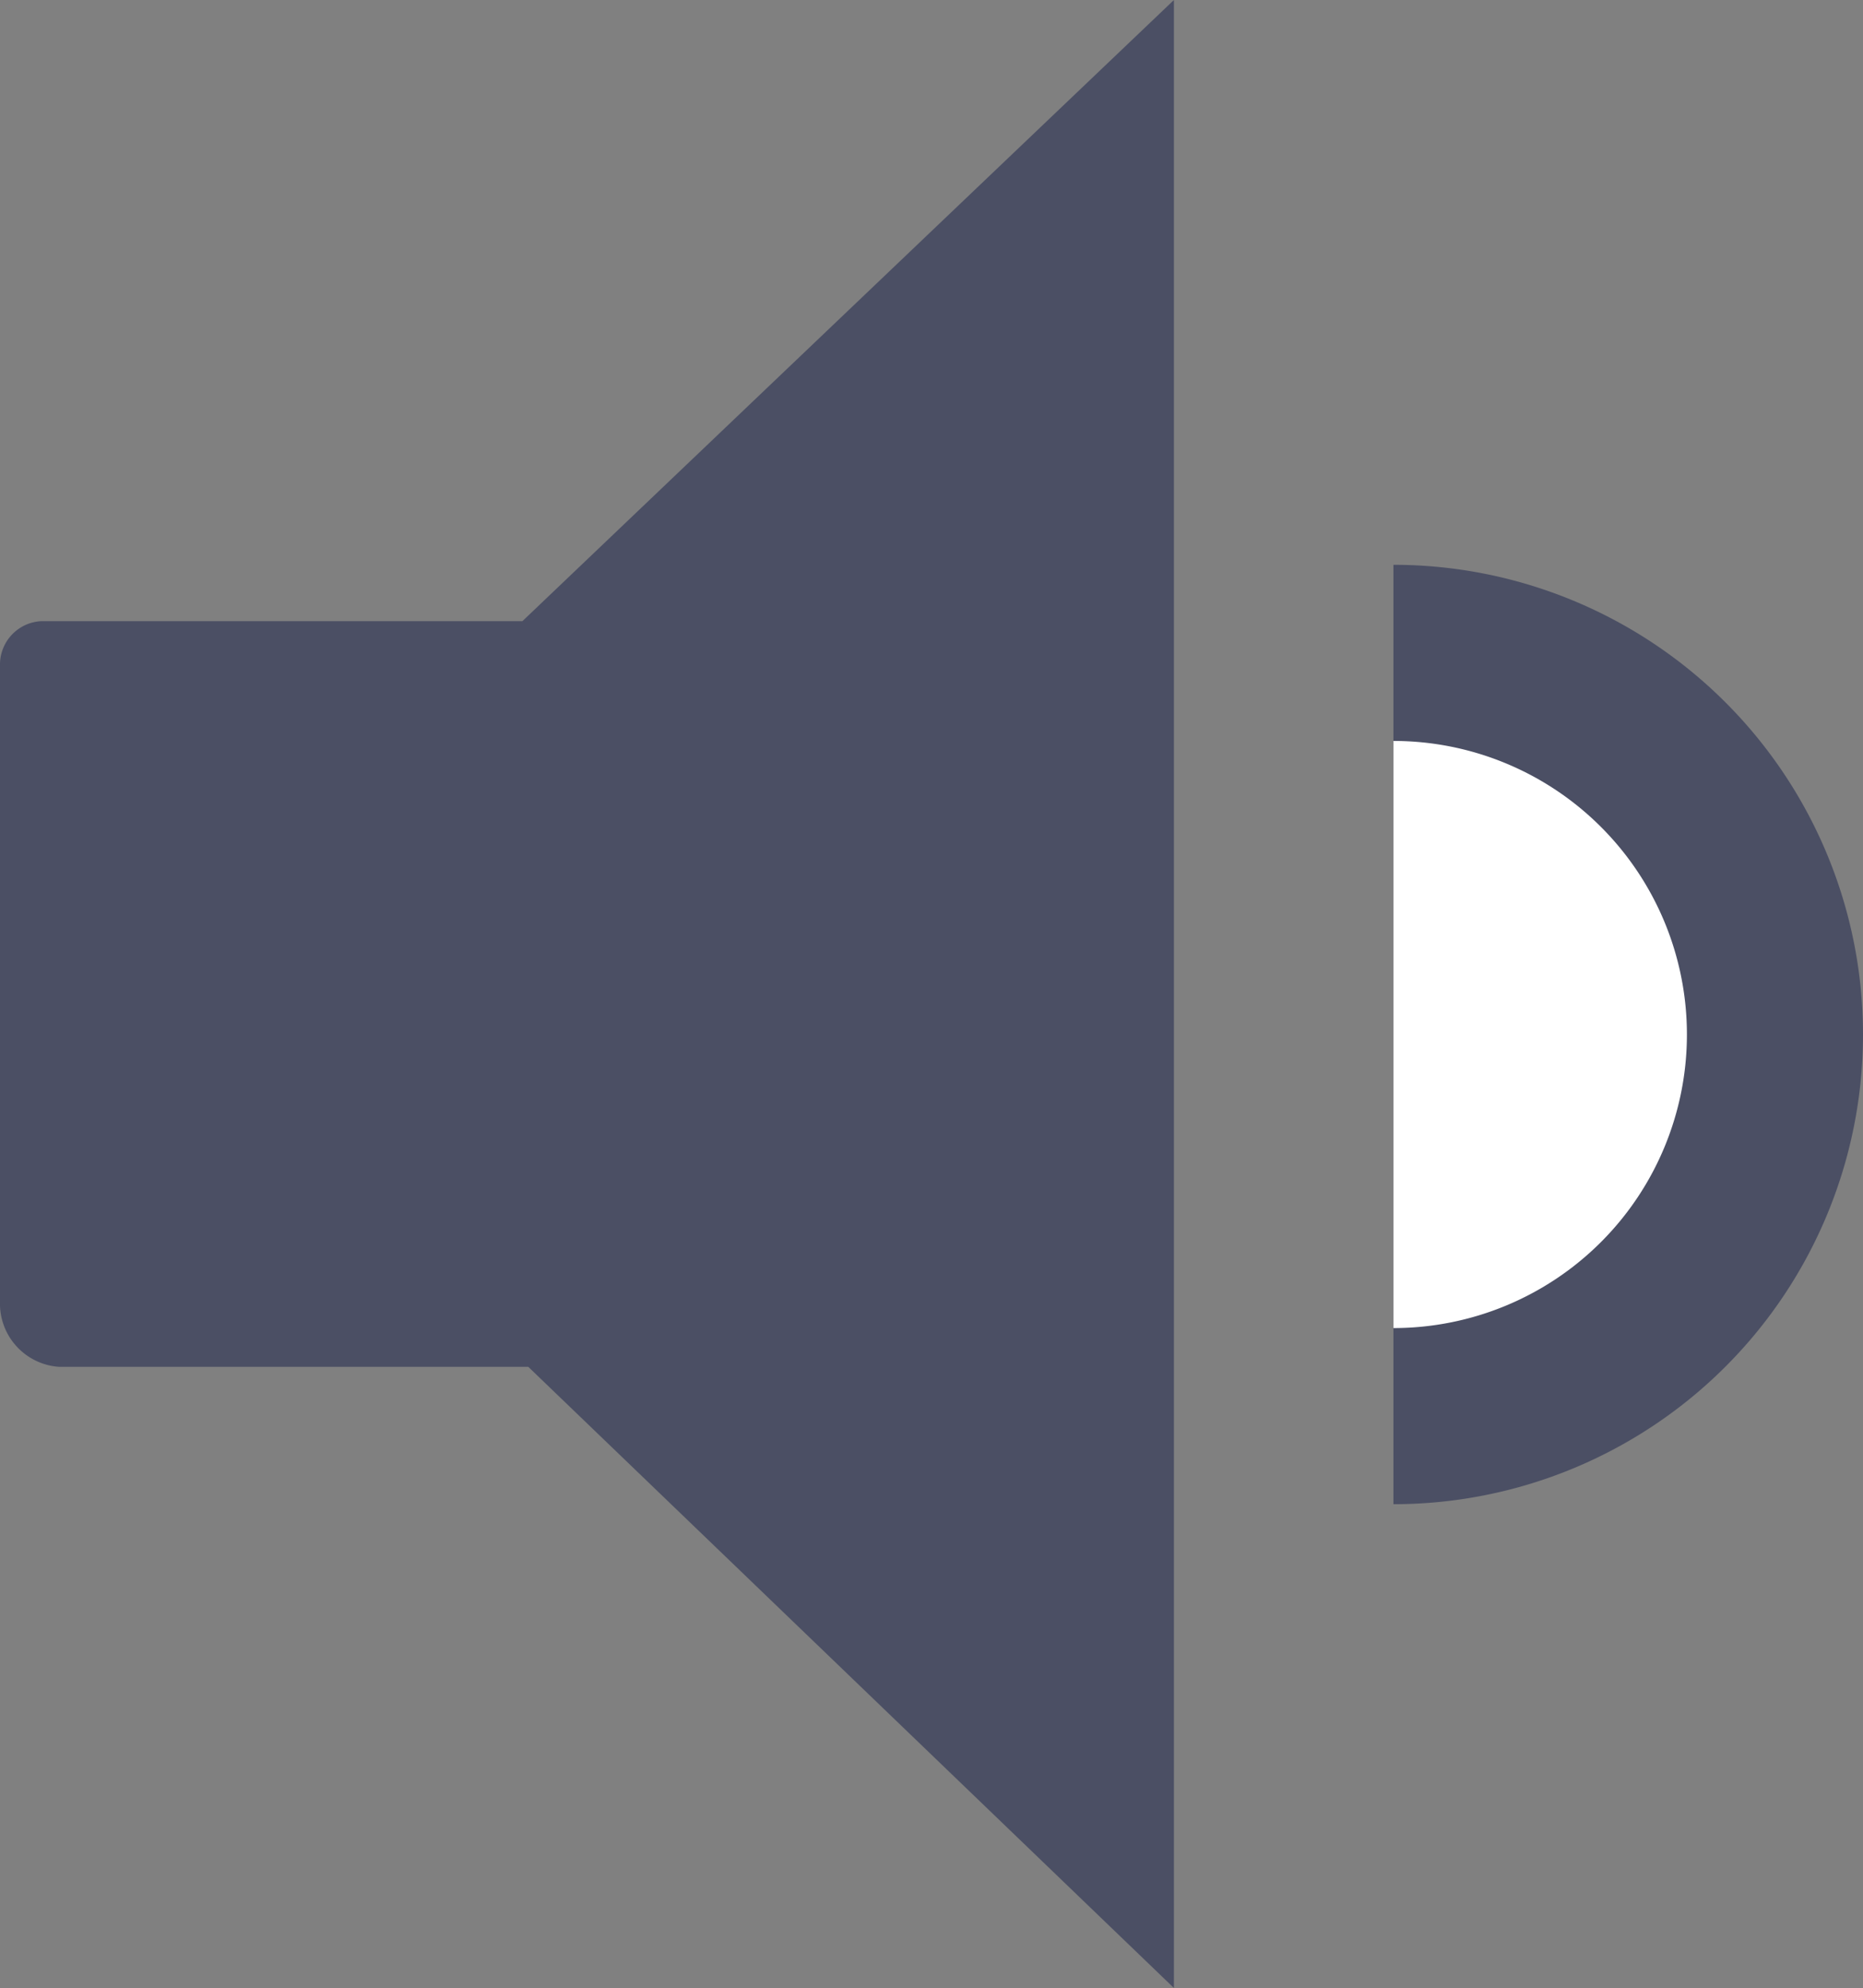 <svg xmlns="http://www.w3.org/2000/svg" viewBox="0 0 15.87 16.93"><rect x="0" y="0" width="15.87" height="16.93" fill="#808080" stroke="none"/><defs><style>.cls-1{fill:#4b4f64;}.cls-2{fill:#fff;}</style></defs><g id="图层_2" data-name="图层 2"><g id="图层_1-2" data-name="图层 1"><path class="cls-1" d="M0,5.67v5.41a.54.54,0,0,0,.5.56h4L10,16.93V0L4.45,5.29H.35A.37.37,0,0,0,0,5.67Z"/><path class="cls-1" d="M11.87,4.81a4,4,0,0,1,0,8"/><path class="cls-2" d="M11.87,6.31a2.5,2.5,0,0,1,0,5"/></g></g></svg>